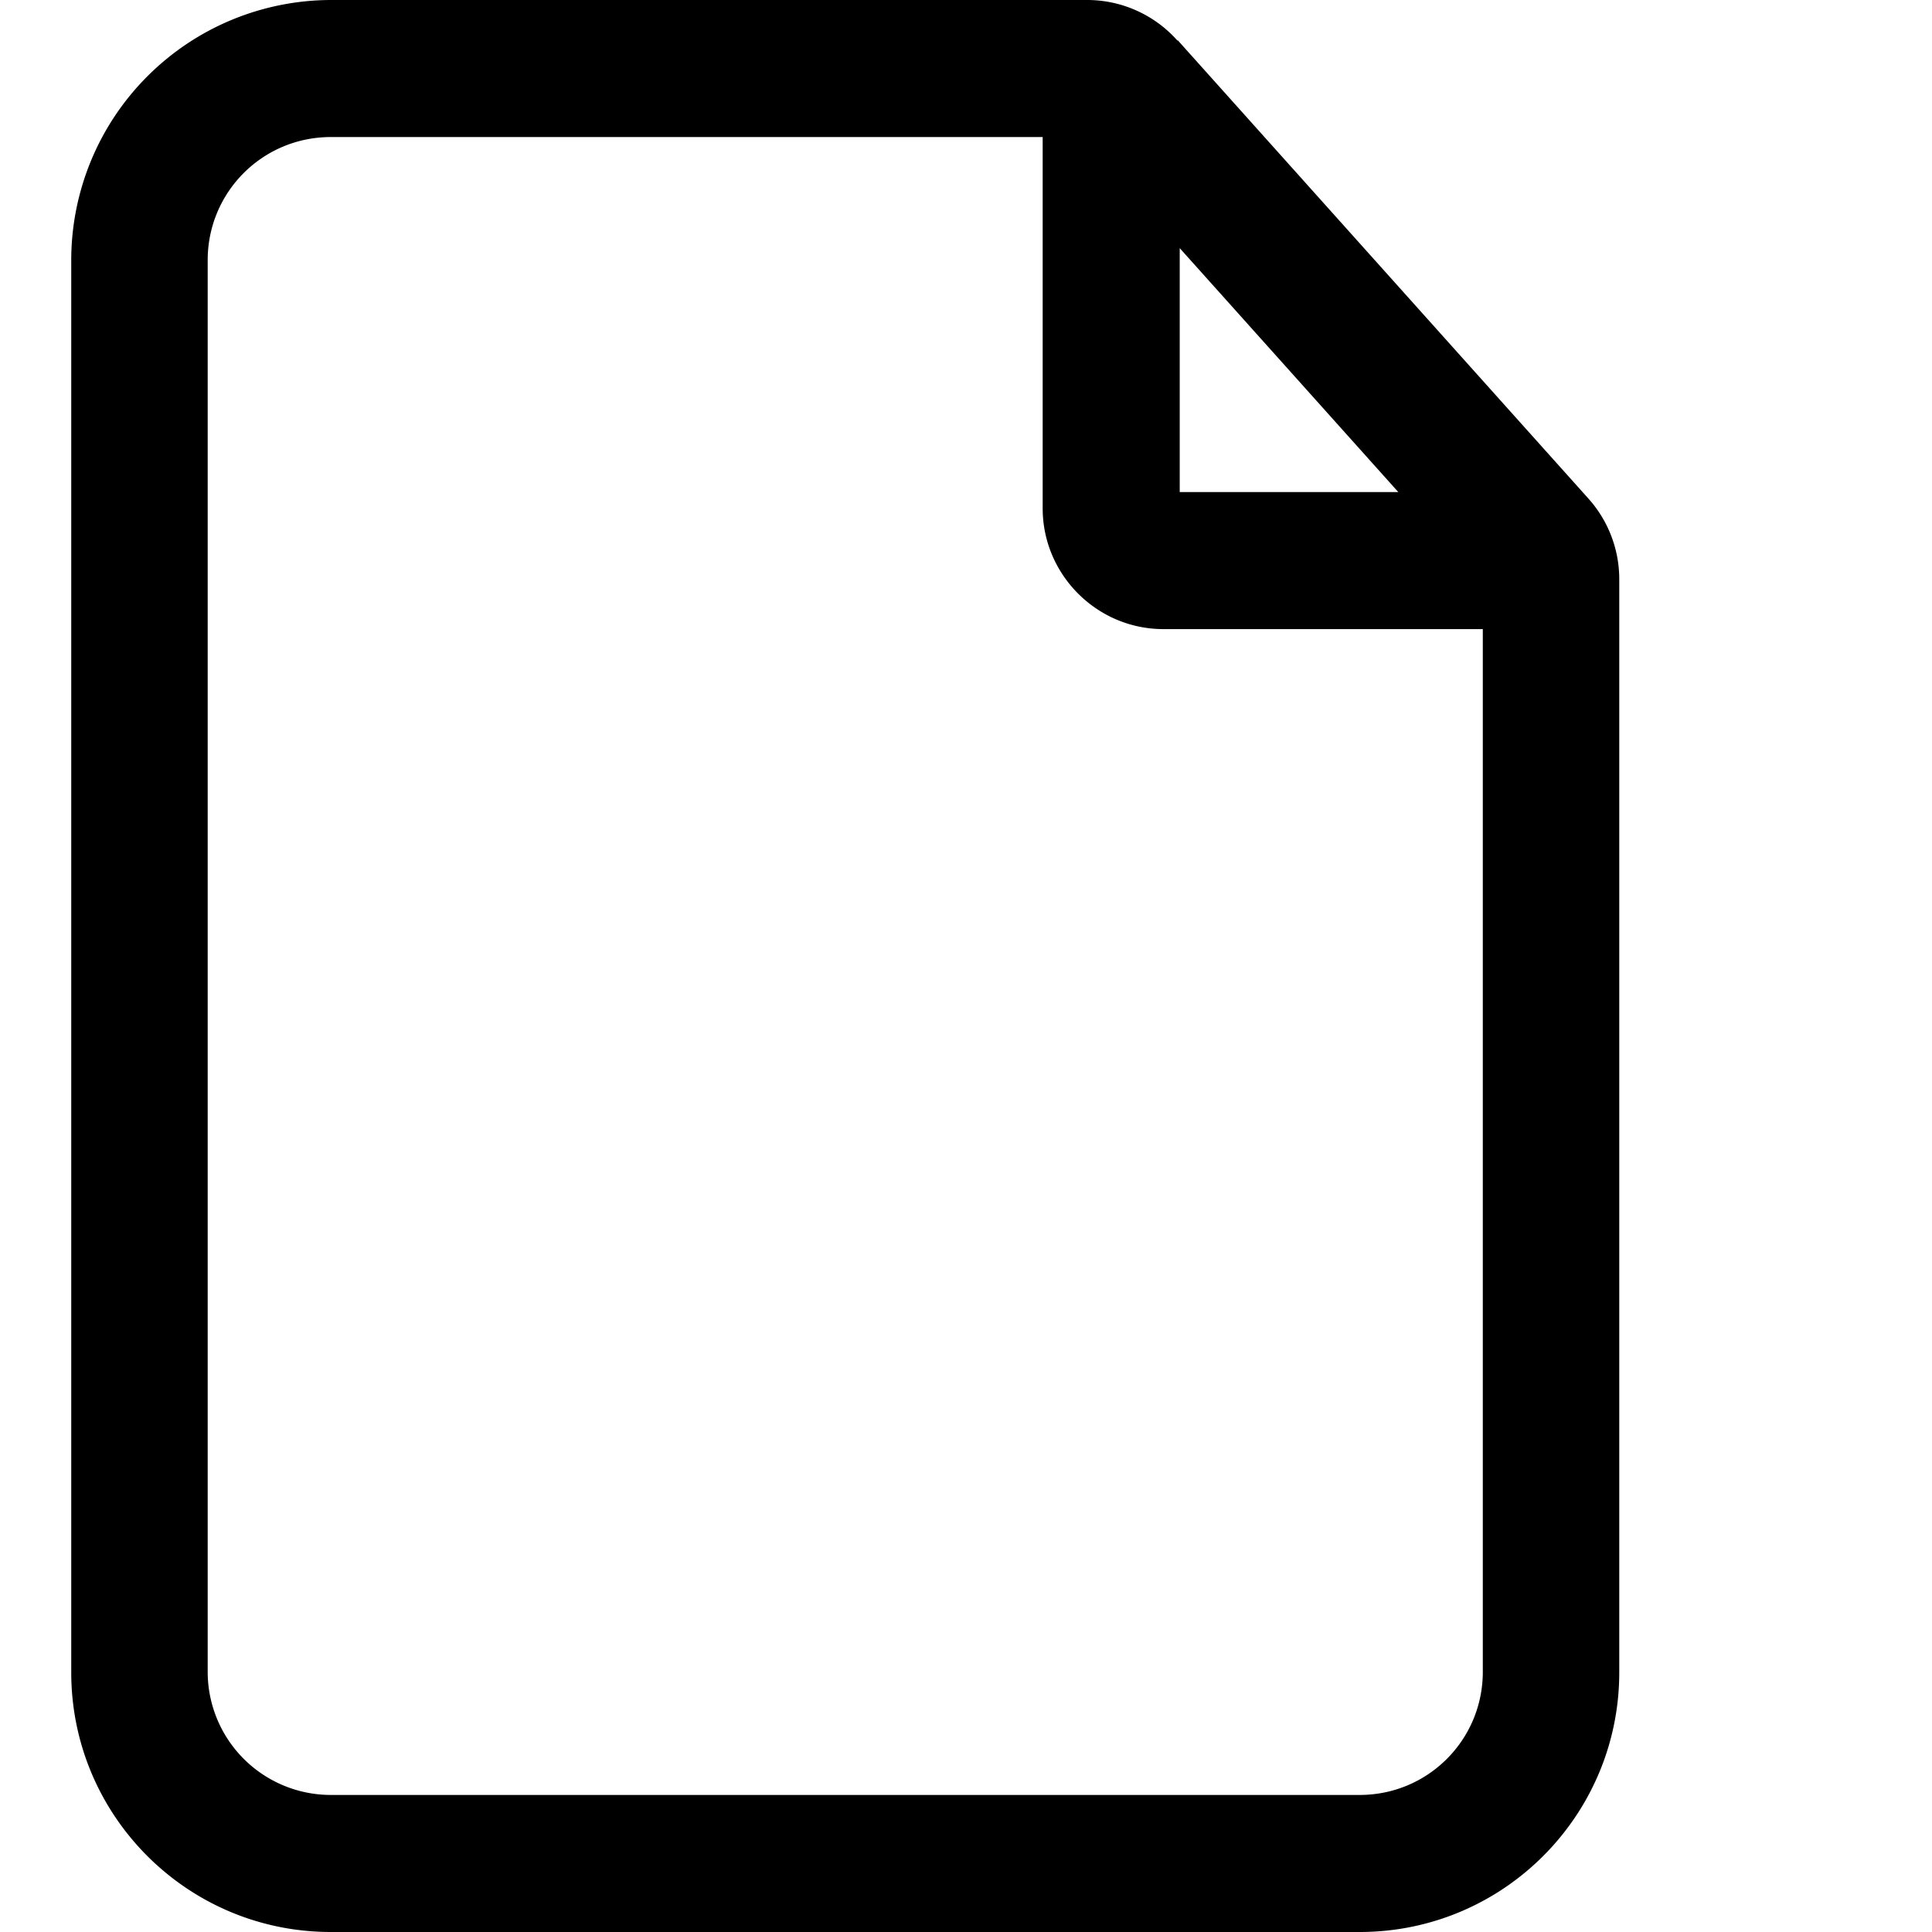 <svg xmlns="http://www.w3.org/2000/svg" fill="none" viewBox="0 0 32 32">
    <path fill="currentColor" d="M19.5.67A2 2 0 0 0 18.03 0H5.48a4.31 4.31 0 0 0-4.3 4.3v23.4c0 2.37 1.92 4.3 4.3 4.3h17.04c2.38 0 4.3-1.93 4.3-4.3V9.6a2 2 0 0 0-.5-1.33L19.51.67Zm.04 3.44 3.62 4.04h-3.62V4.1Zm2.98 25.62H5.48a2.04 2.04 0 0 1-2.04-2.04V4.31c0-1.13.91-2.04 2.04-2.04h11.79v6.15c0 1.1.9 2 2 2h5.29v17.27c0 1.13-.91 2.04-2.04 2.04Z"/>
</svg>
